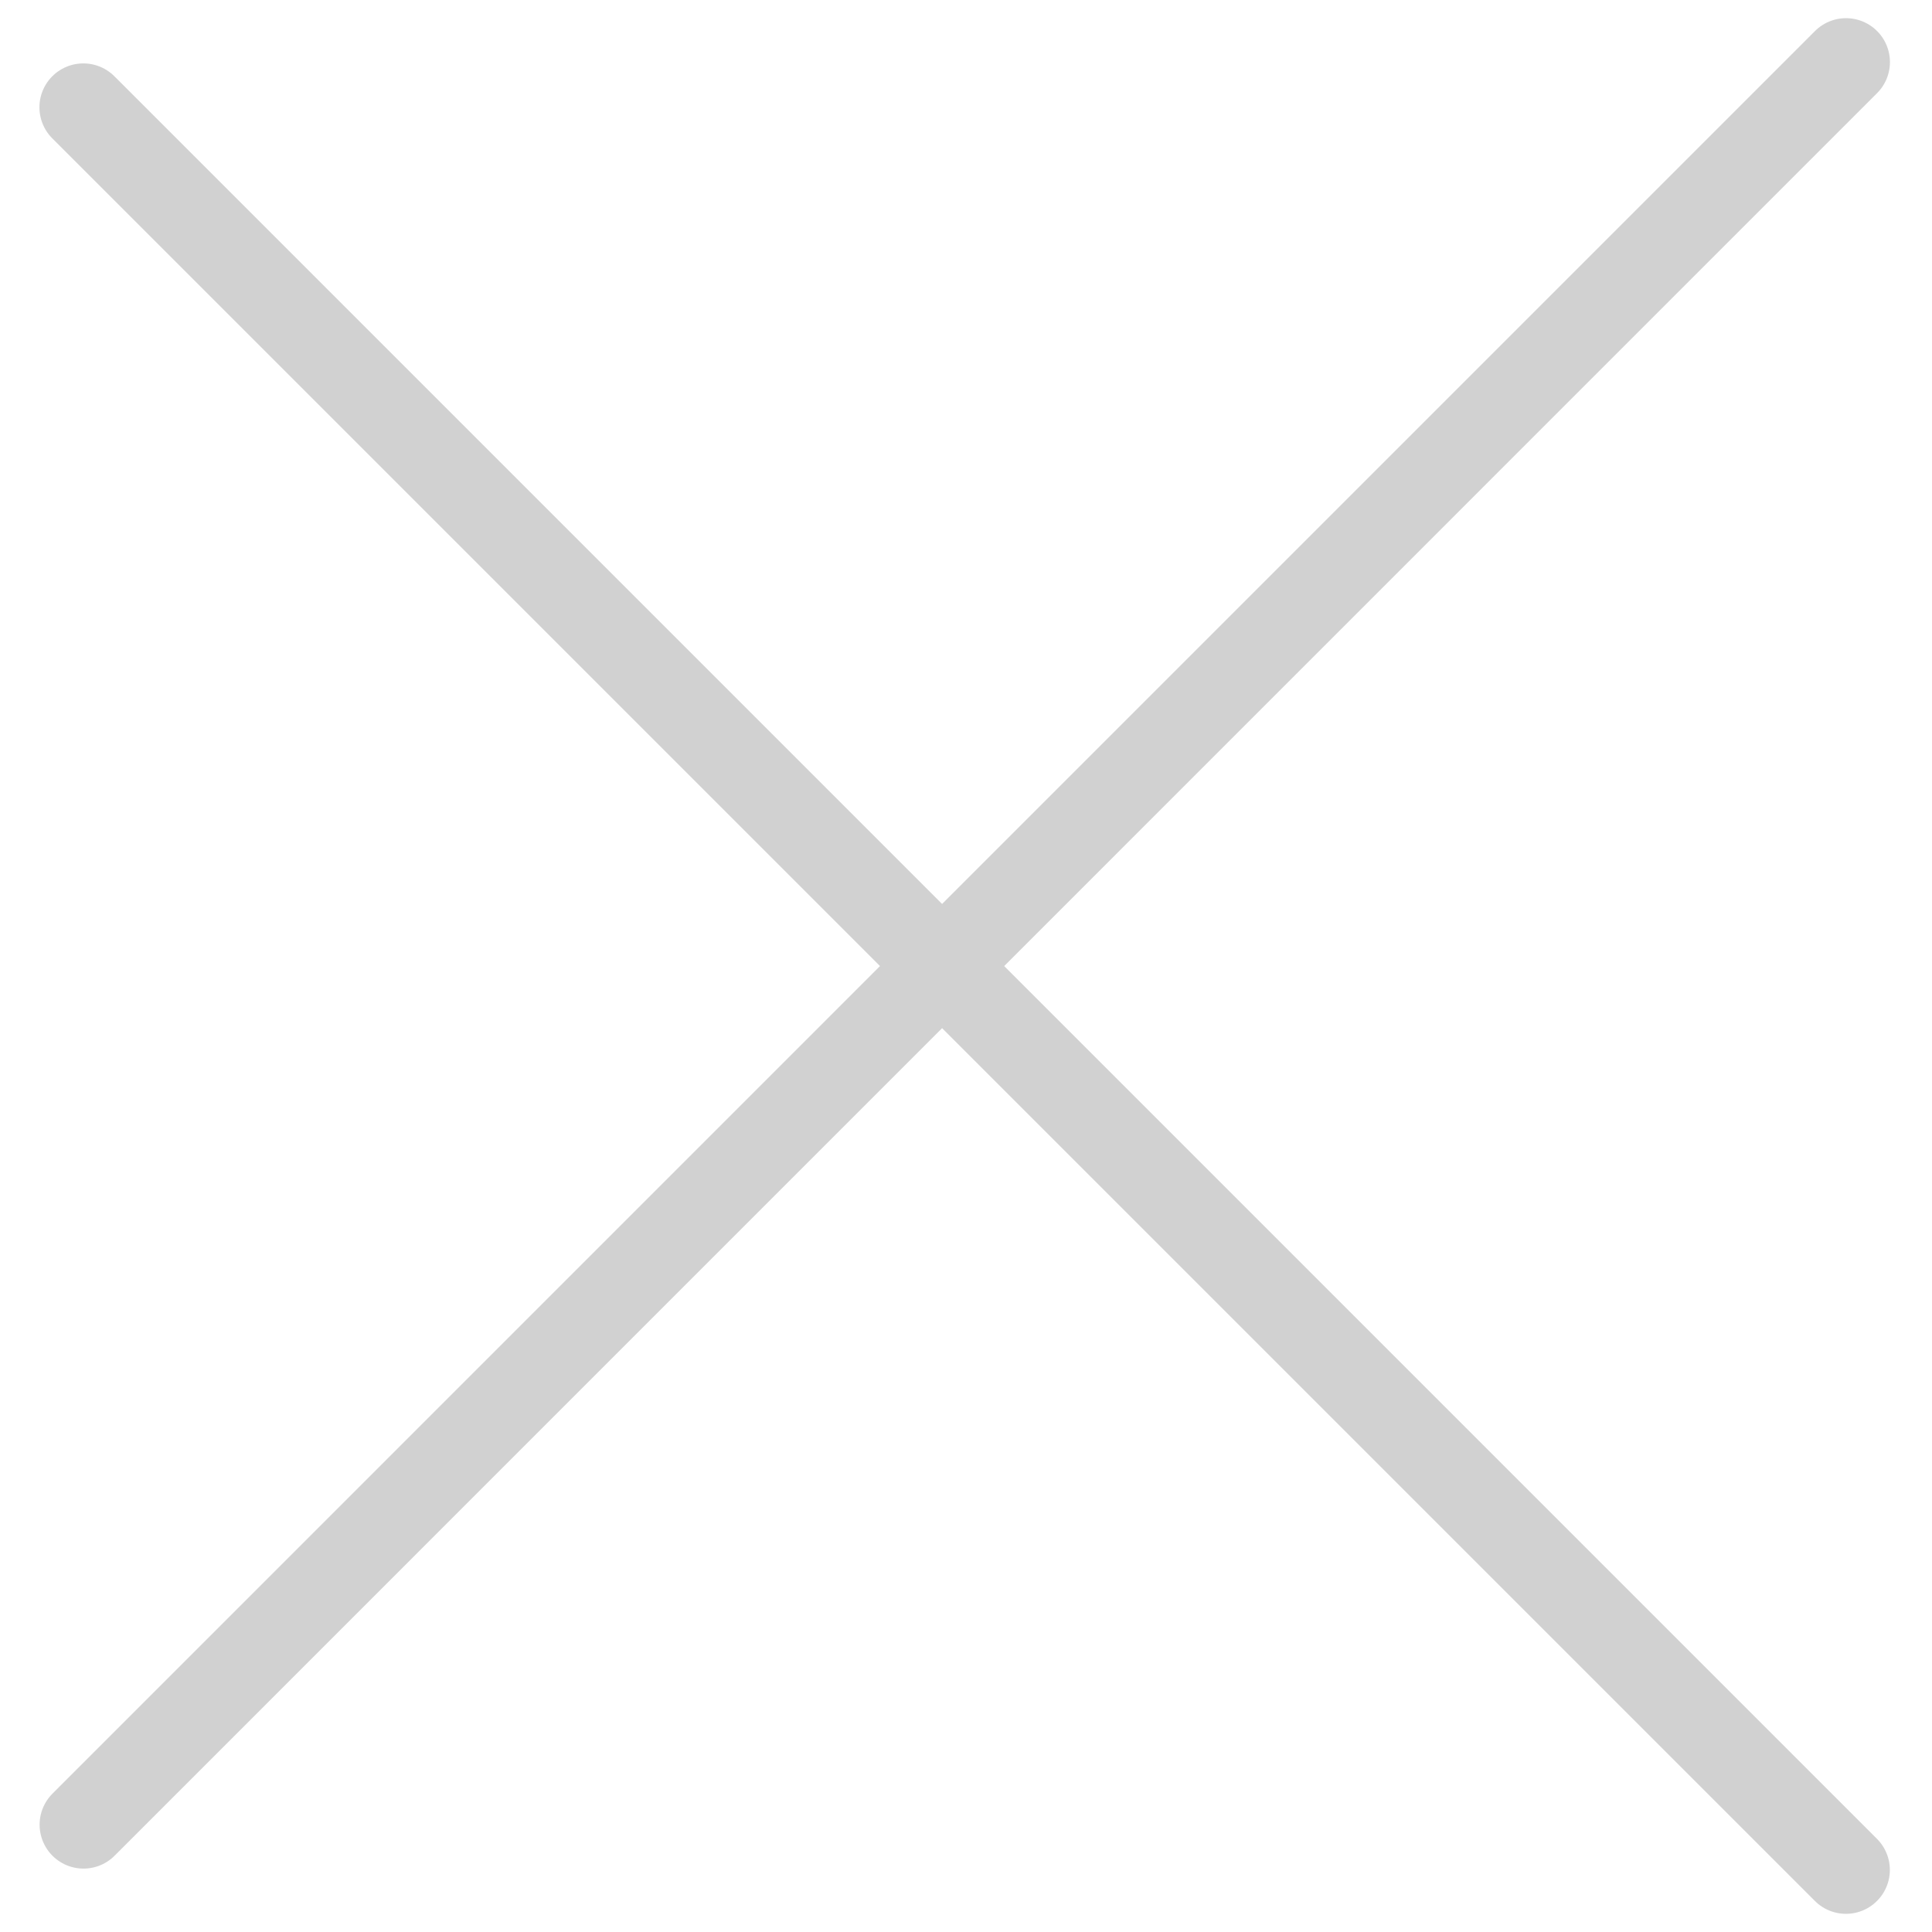 <svg width="22" height="22" viewBox="0 0 22 22" fill="none" xmlns="http://www.w3.org/2000/svg">
<line x1="0.949" y1="1.222" x2="21.02" y2="21.293" stroke="#D1D1D1" stroke-linecap="round"/>
<line x1="21.021" y1="0.707" x2="0.951" y2="20.778" stroke="#D1D1D1" stroke-linecap="round"/>
</svg>

